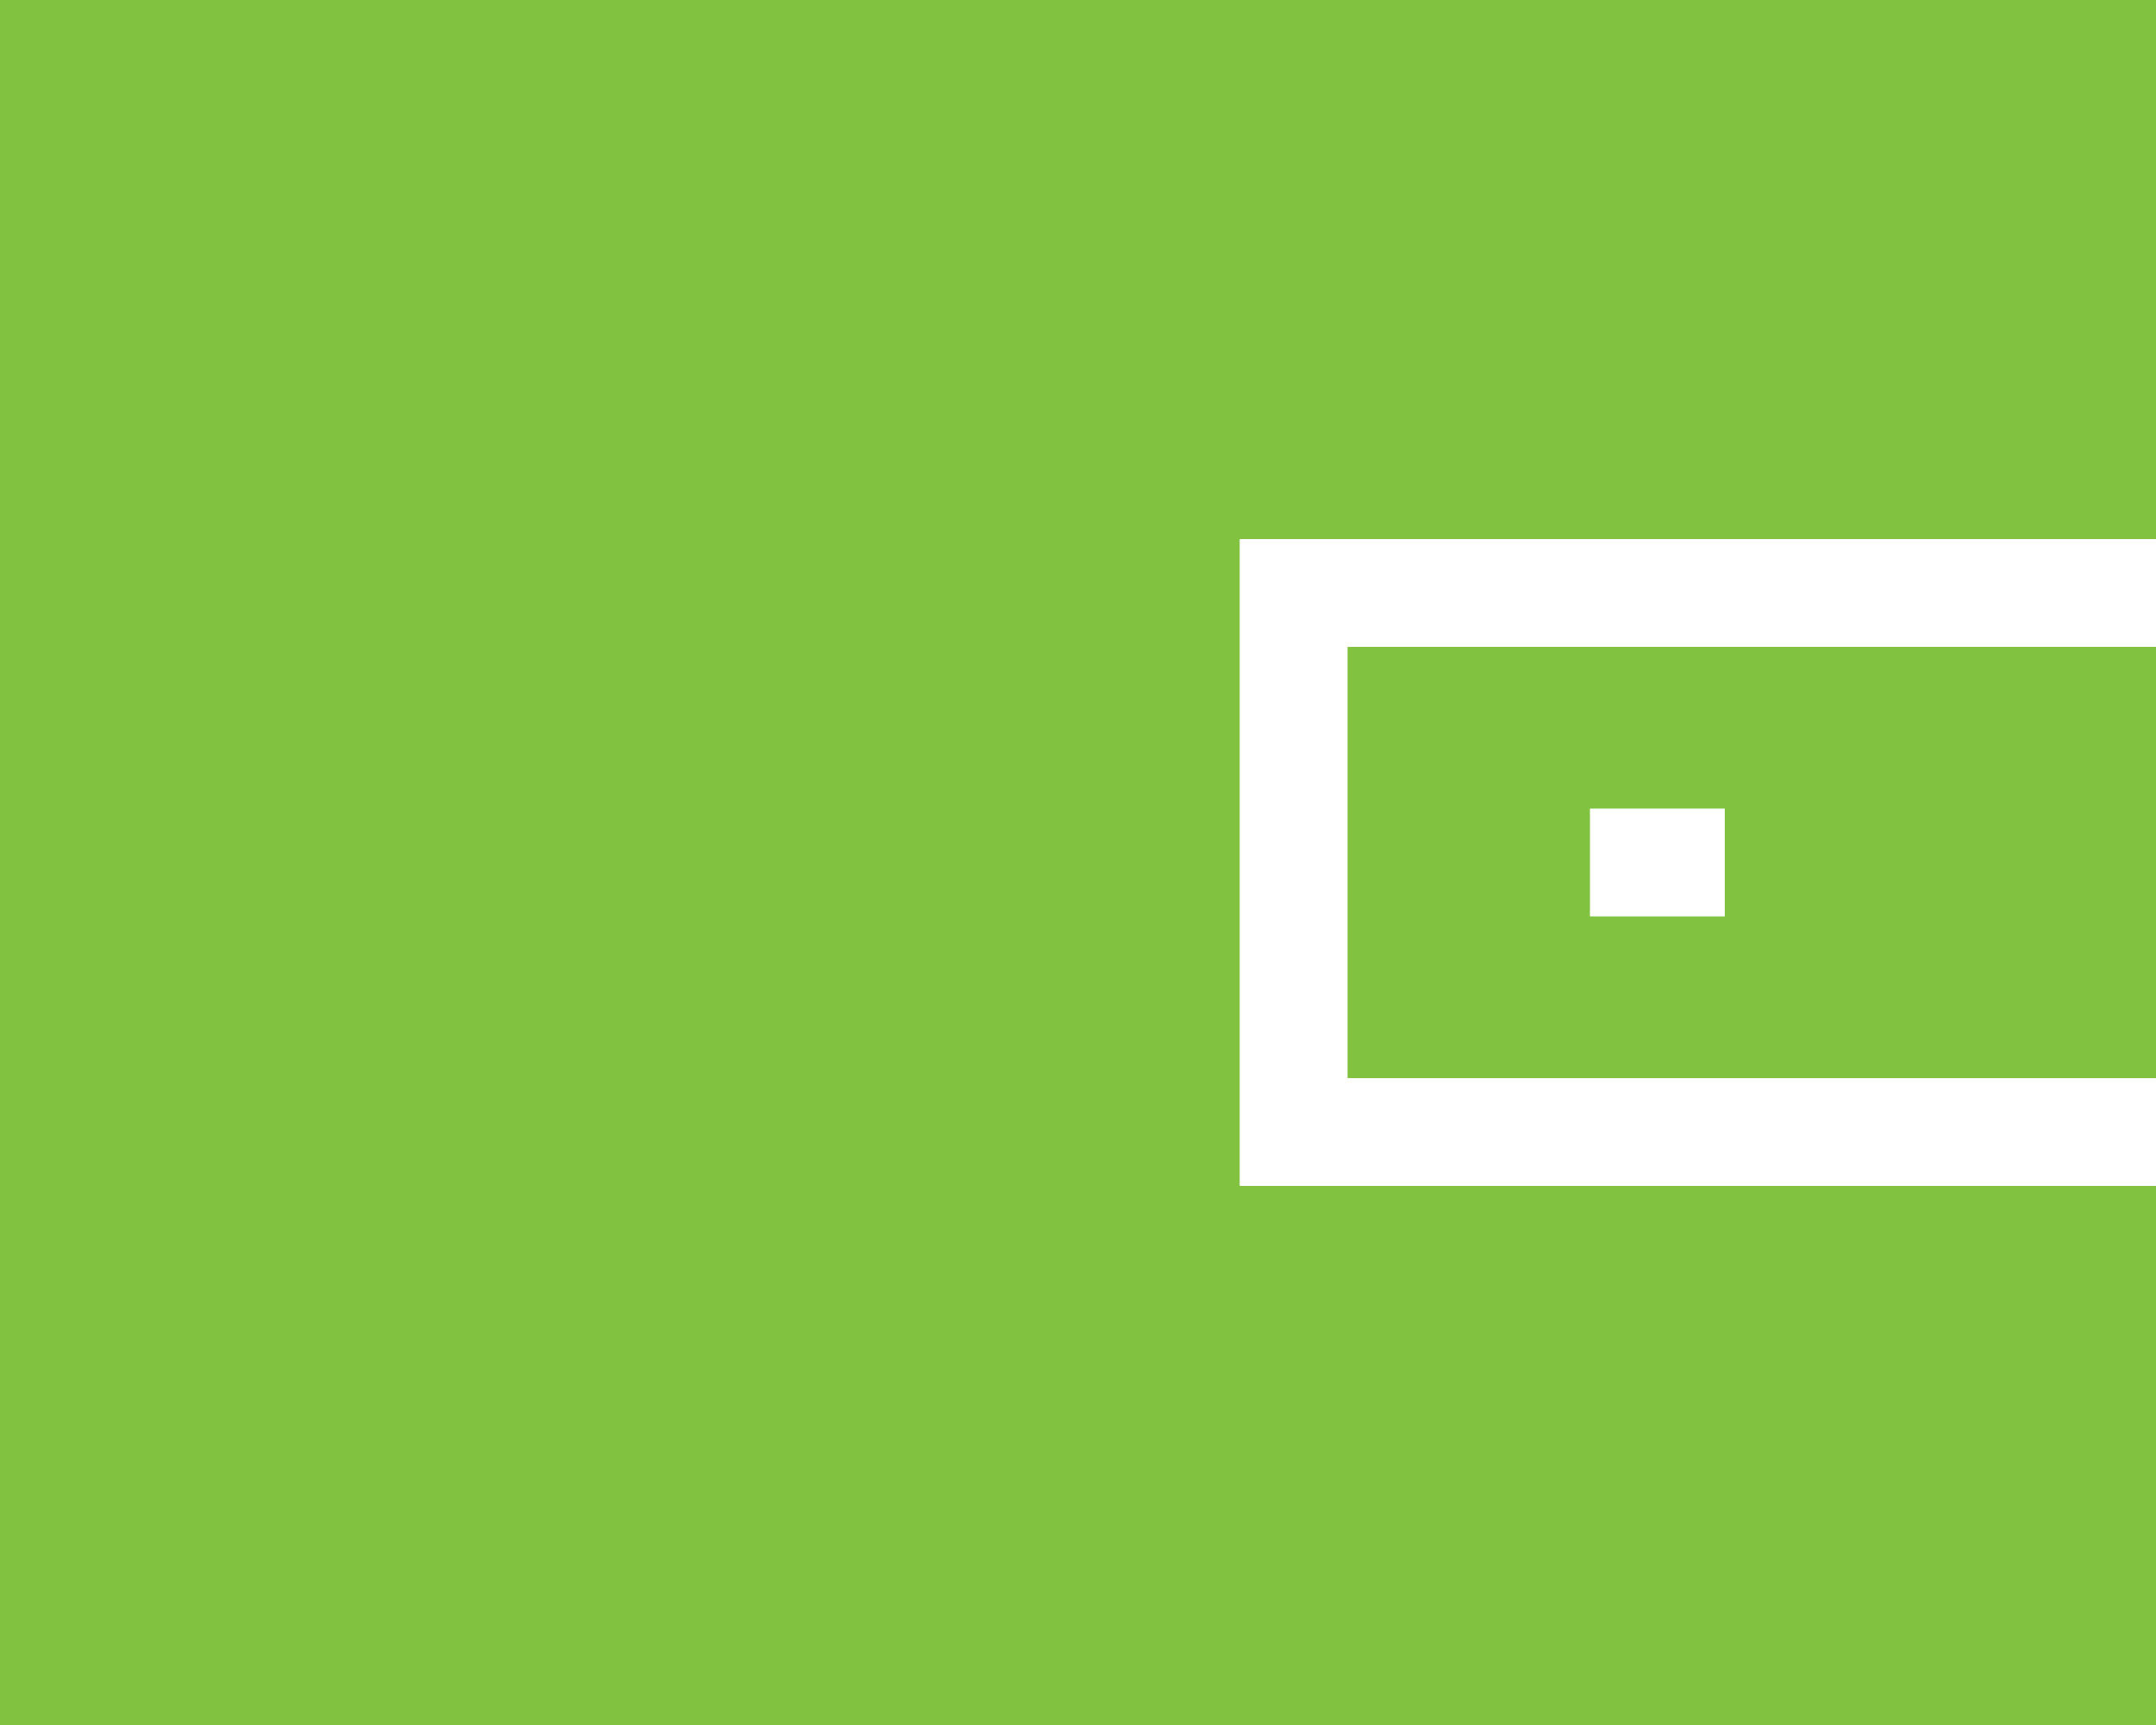 <svg xmlns="http://www.w3.org/2000/svg" width="20" height="16" viewBox="0 0 20 16">
  <path fill="#81c341" fill-rule="evenodd" d="M20,5 L11.5,5 L11.5,11 L20,11 L20,16 L0,16 L0,0 L20,0 L20,5 Z M20,6 L20,10 L12.5,10 L12.5,6 L20,6 Z M16,7.5 L14.749,7.5 L14.749,8.5 L16,8.5 L16,7.5 Z"/>
</svg>
